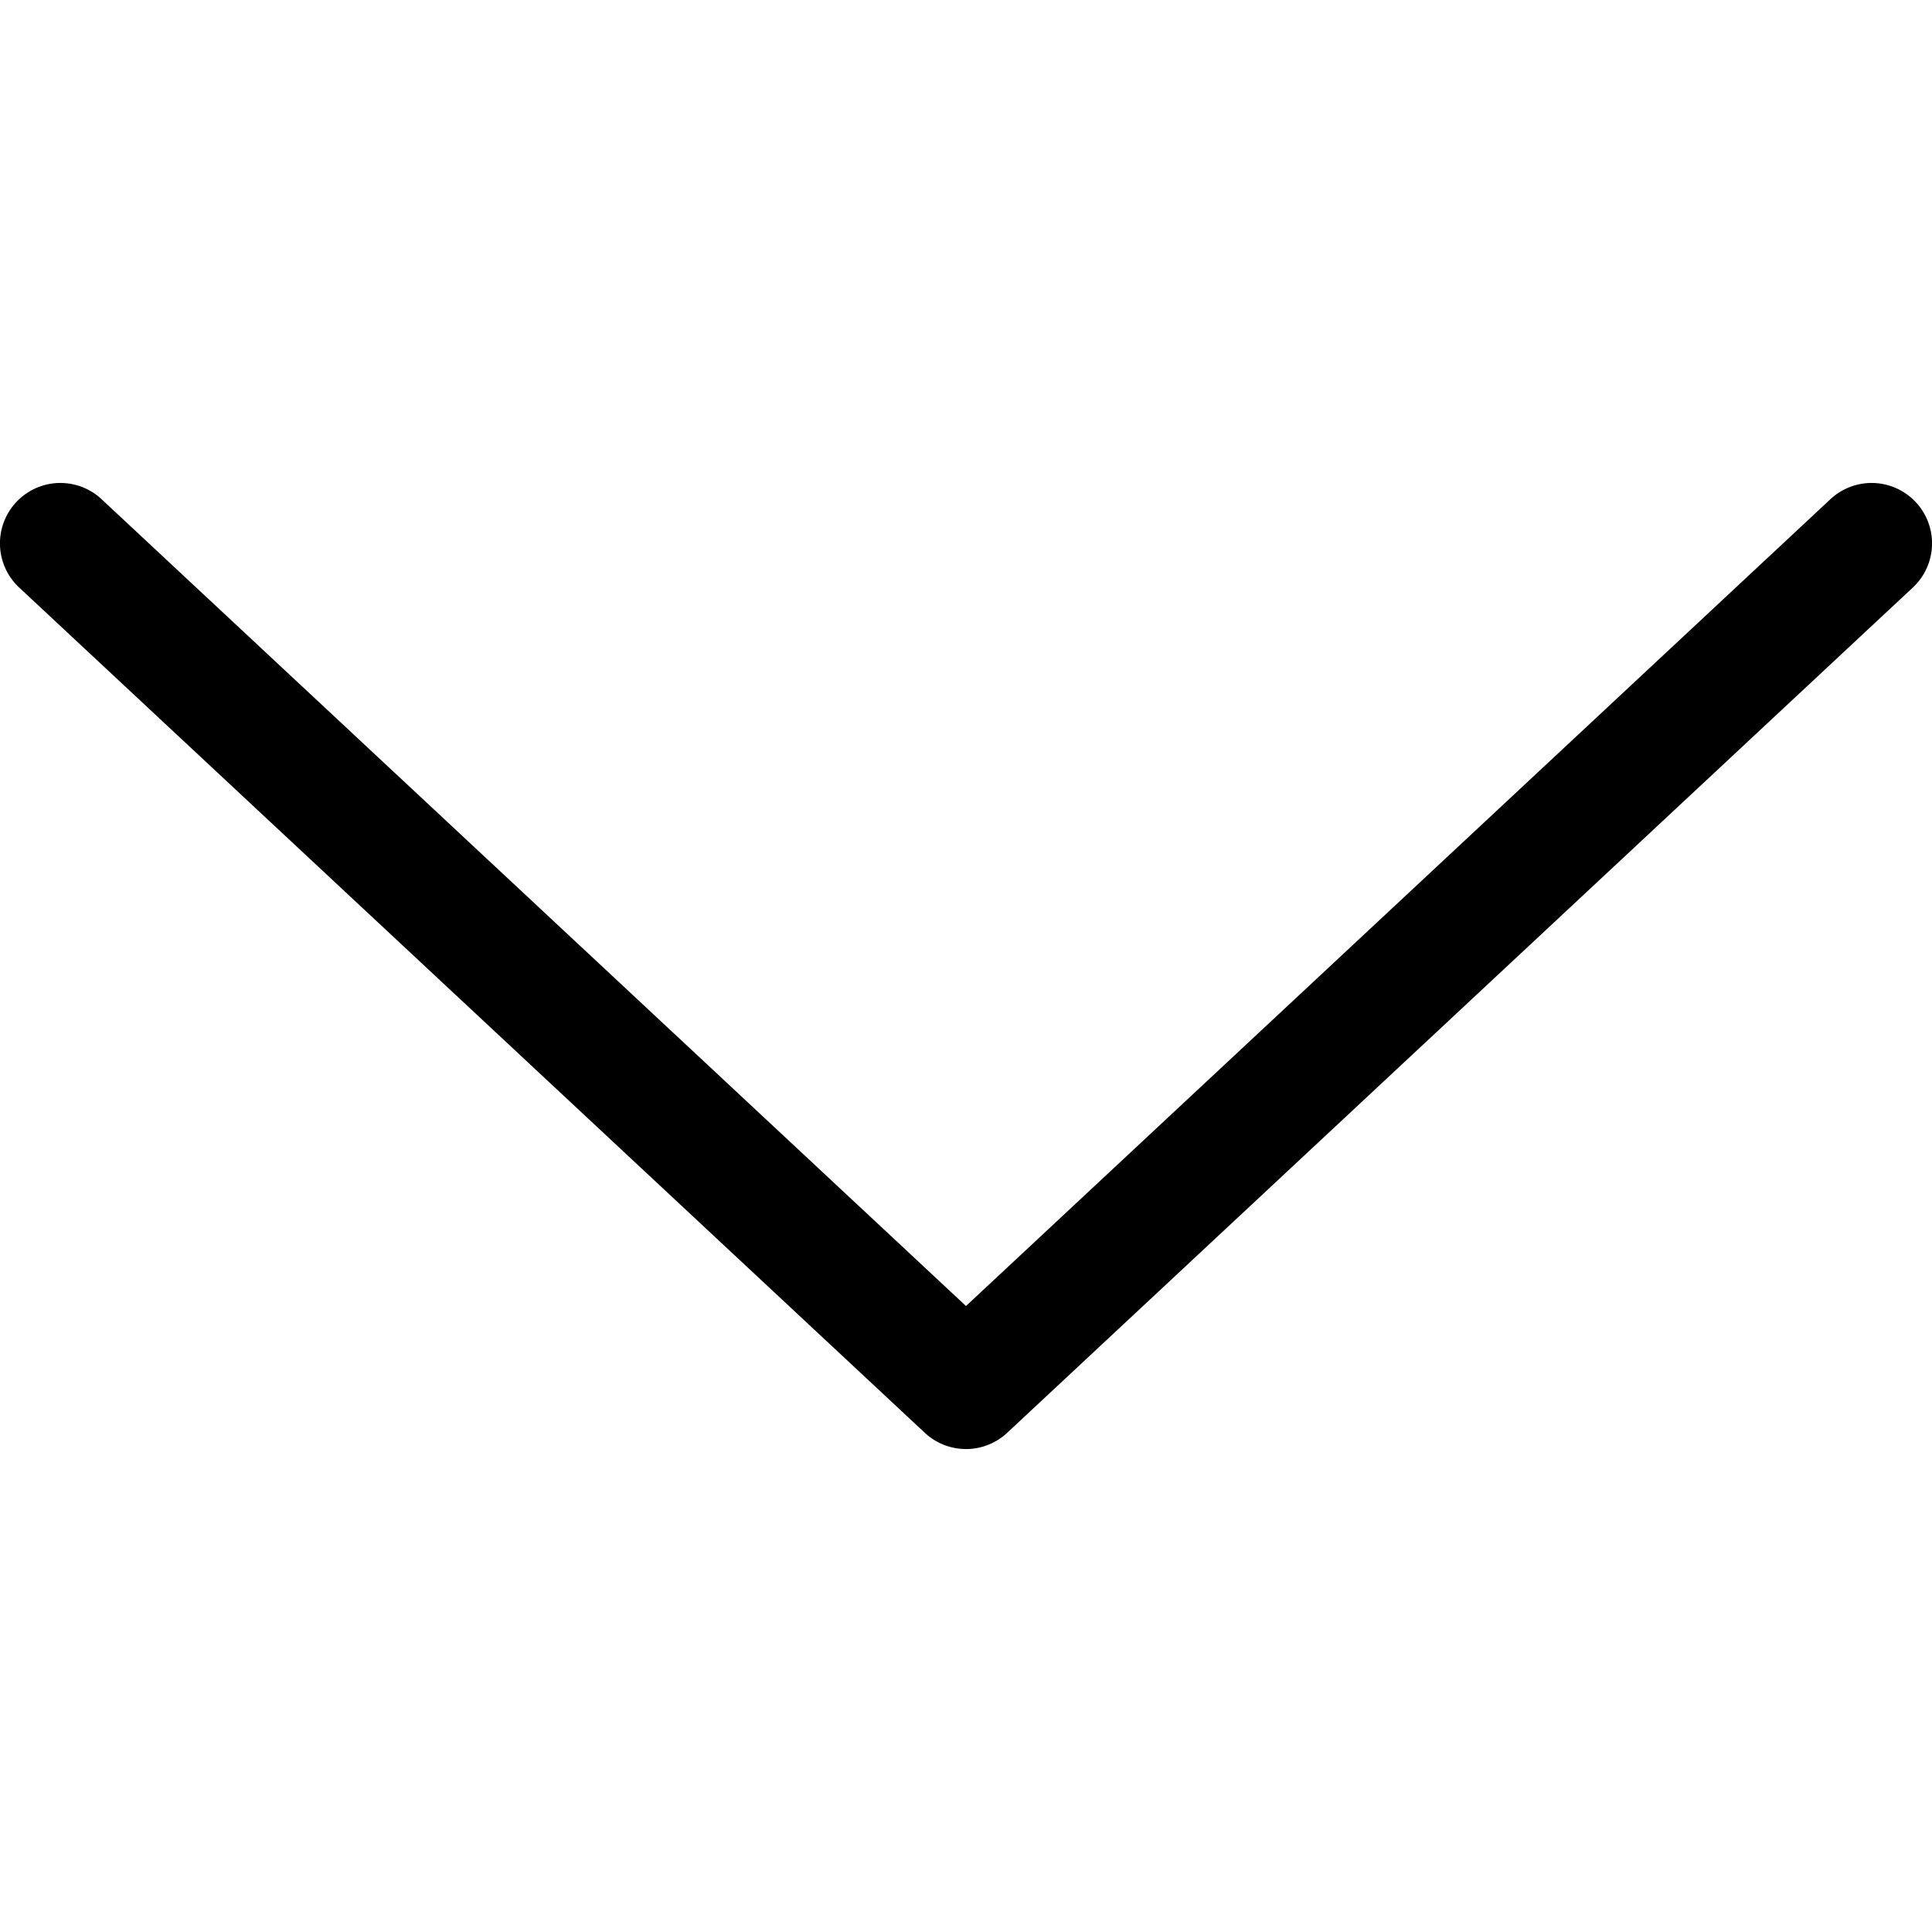 <svg width="16" height="16" viewBox="0 0 16 16" xmlns="http://www.w3.org/2000/svg"><path d="M15.159 4.134a.5.5 0 11.682.732l-7.5 7a.5.5 0 01-.682 0l-7.5-7a.5.5 0 11.682-.732L8 10.816l7.159-6.682z"/></svg>